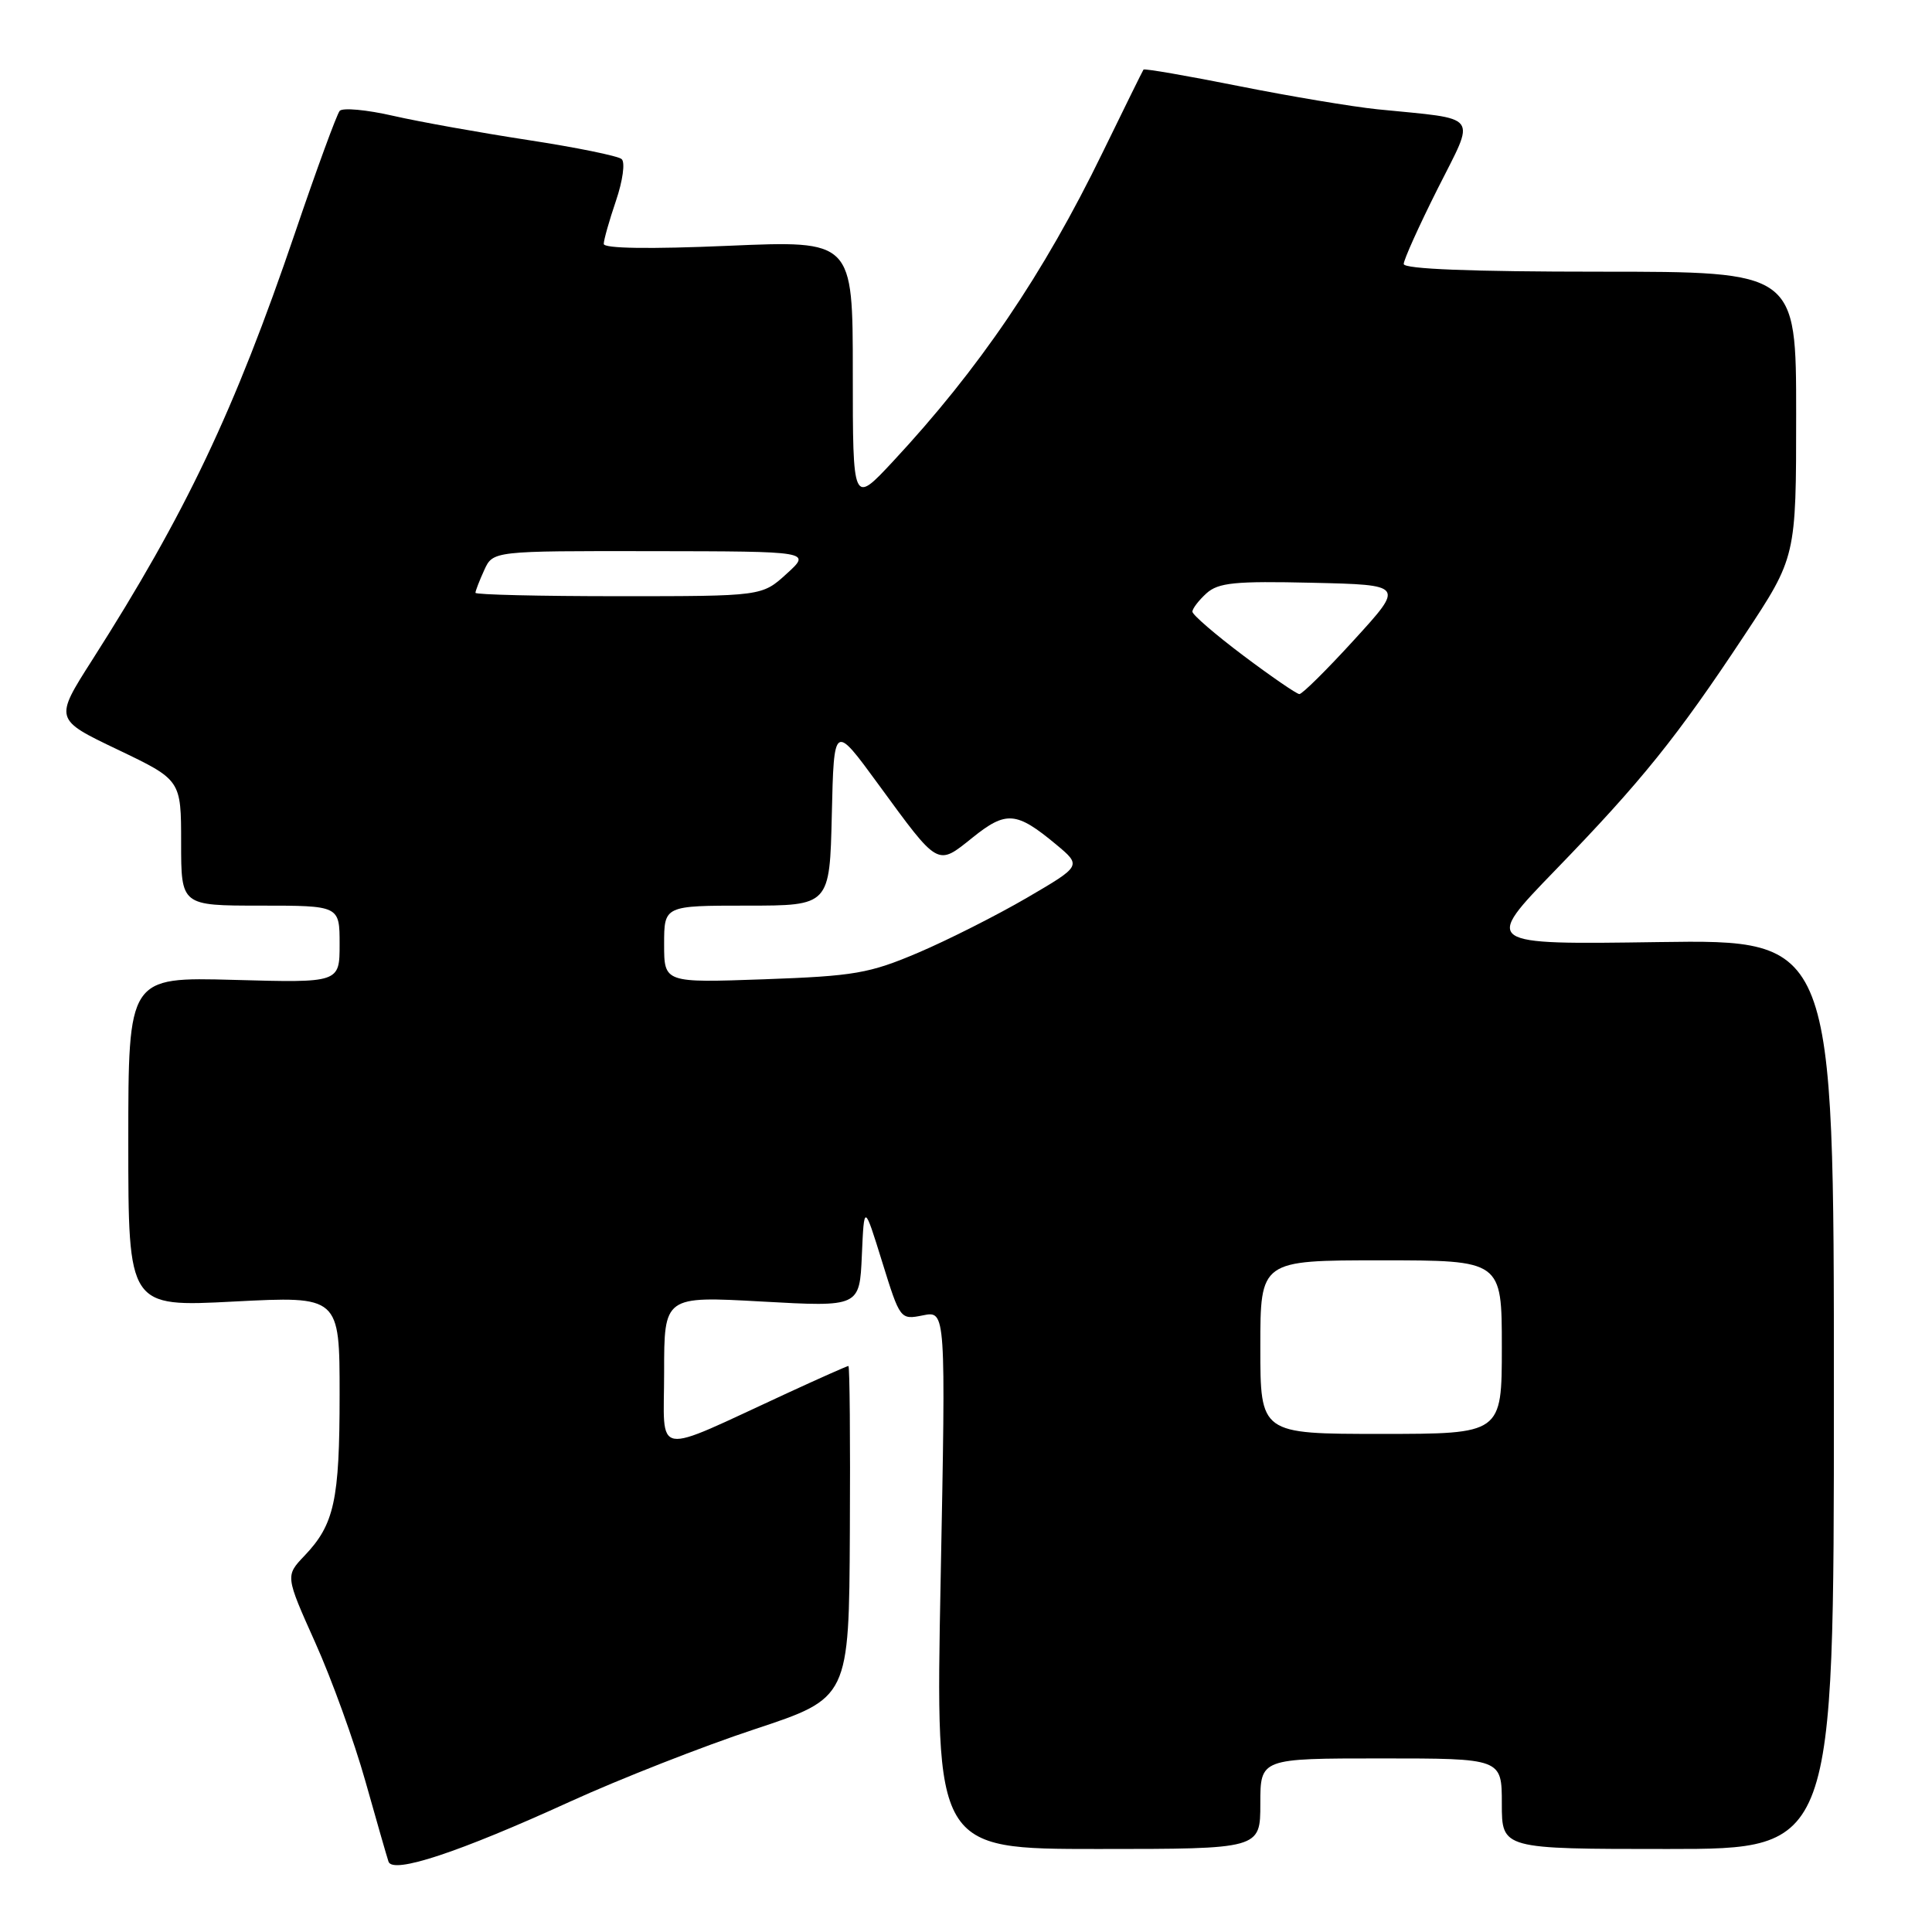 <?xml version="1.0" encoding="UTF-8" standalone="no"?>
<!DOCTYPE svg PUBLIC "-//W3C//DTD SVG 1.1//EN" "http://www.w3.org/Graphics/SVG/1.1/DTD/svg11.dtd" >
<svg xmlns="http://www.w3.org/2000/svg" xmlns:xlink="http://www.w3.org/1999/xlink" version="1.1" viewBox="0 0 256 256">
 <g >
 <path fill="currentColor"
d=" M 75.50 238.74 C 82.10 235.73 93.12 231.40 100.00 229.13 C 112.50 224.99 112.50 224.99 112.61 202.99 C 112.68 190.90 112.59 181.00 112.42 181.00 C 112.25 181.00 108.60 182.62 104.31 184.60 C 86.19 192.95 88.00 193.26 88.00 181.84 C 88.00 171.74 88.00 171.74 100.95 172.46 C 113.90 173.18 113.90 173.18 114.20 166.34 C 114.50 159.50 114.50 159.50 116.89 167.20 C 119.27 174.86 119.29 174.89 122.30 174.29 C 125.33 173.68 125.33 173.68 124.64 209.34 C 123.95 245.00 123.95 245.00 145.47 245.00 C 167.00 245.00 167.00 245.00 167.00 239.00 C 167.00 233.00 167.00 233.00 183.00 233.00 C 199.00 233.00 199.00 233.00 199.00 239.00 C 199.00 245.00 199.00 245.00 221.00 245.00 C 243.00 245.00 243.00 245.00 243.00 184.75 C 243.00 124.50 243.00 124.50 219.77 124.83 C 196.53 125.17 196.53 125.17 206.06 115.33 C 217.55 103.47 222.18 97.72 231.16 84.15 C 238.00 73.81 238.00 73.81 238.00 54.90 C 238.00 36.00 238.00 36.00 212.00 36.00 C 194.99 36.00 186.00 35.65 186.00 34.98 C 186.00 34.42 188.02 29.94 190.49 25.02 C 195.57 14.91 196.30 15.87 182.50 14.48 C 179.20 14.14 170.93 12.76 164.12 11.40 C 157.31 10.04 151.64 9.06 151.52 9.22 C 151.41 9.37 148.97 14.32 146.10 20.21 C 138.23 36.38 129.75 48.87 118.29 61.18 C 113.00 66.85 113.00 66.85 113.00 49.36 C 113.00 31.86 113.00 31.86 96.50 32.57 C 86.07 33.02 80.00 32.93 80.00 32.32 C 80.00 31.79 80.73 29.22 81.62 26.60 C 82.52 23.95 82.86 21.50 82.37 21.08 C 81.89 20.66 76.33 19.53 70.00 18.56 C 63.67 17.59 55.62 16.15 52.11 15.35 C 48.59 14.54 45.40 14.25 45.01 14.69 C 44.63 15.14 41.96 22.41 39.09 30.86 C 31.07 54.43 24.61 68.03 12.20 87.48 C 7.20 95.32 7.20 95.32 15.60 99.33 C 24.00 103.35 24.00 103.35 24.00 111.67 C 24.00 120.00 24.00 120.00 34.50 120.00 C 45.00 120.00 45.00 120.00 45.00 125.11 C 45.00 130.23 45.00 130.23 31.00 129.84 C 17.00 129.46 17.00 129.46 17.00 151.32 C 17.00 173.19 17.00 173.19 31.00 172.46 C 45.00 171.74 45.00 171.74 45.00 184.81 C 45.00 198.81 44.30 202.00 40.34 206.15 C 37.81 208.81 37.81 208.81 41.77 217.65 C 43.96 222.52 46.94 230.78 48.41 236.00 C 49.88 241.22 51.26 246.03 51.48 246.68 C 52.05 248.35 60.78 245.46 75.50 238.74 Z  M 167.00 178.50 C 167.00 167.00 167.00 167.00 183.00 167.00 C 199.00 167.00 199.00 167.00 199.00 178.50 C 199.00 190.00 199.00 190.00 183.00 190.00 C 167.00 190.00 167.00 190.00 167.00 178.50 Z  M 88.00 125.12 C 88.00 120.00 88.00 120.00 98.97 120.00 C 109.94 120.00 109.94 120.00 110.22 107.94 C 110.50 95.87 110.50 95.87 116.39 103.93 C 124.43 114.93 124.15 114.77 128.86 110.99 C 133.32 107.41 134.67 107.52 139.92 111.88 C 143.33 114.72 143.33 114.72 136.09 118.95 C 132.11 121.27 125.62 124.55 121.68 126.23 C 115.19 128.99 113.22 129.33 101.25 129.76 C 88.00 130.23 88.00 130.23 88.00 125.12 Z  M 164.75 86.87 C 161.04 84.08 158.00 81.46 158.00 81.05 C 158.00 80.64 158.84 79.55 159.86 78.62 C 161.44 77.20 163.62 76.98 173.90 77.22 C 186.08 77.50 186.08 77.50 179.46 84.75 C 175.82 88.74 172.54 91.99 172.17 91.97 C 171.80 91.95 168.46 89.66 164.75 86.87 Z  M 63.00 78.55 C 63.00 78.30 63.52 76.95 64.16 75.55 C 65.32 73.00 65.32 73.00 86.41 73.03 C 107.50 73.06 107.50 73.06 104.23 76.03 C 100.97 79.00 100.97 79.00 81.98 79.00 C 71.54 79.00 63.00 78.80 63.00 78.55 Z "/>
</g>
</svg>